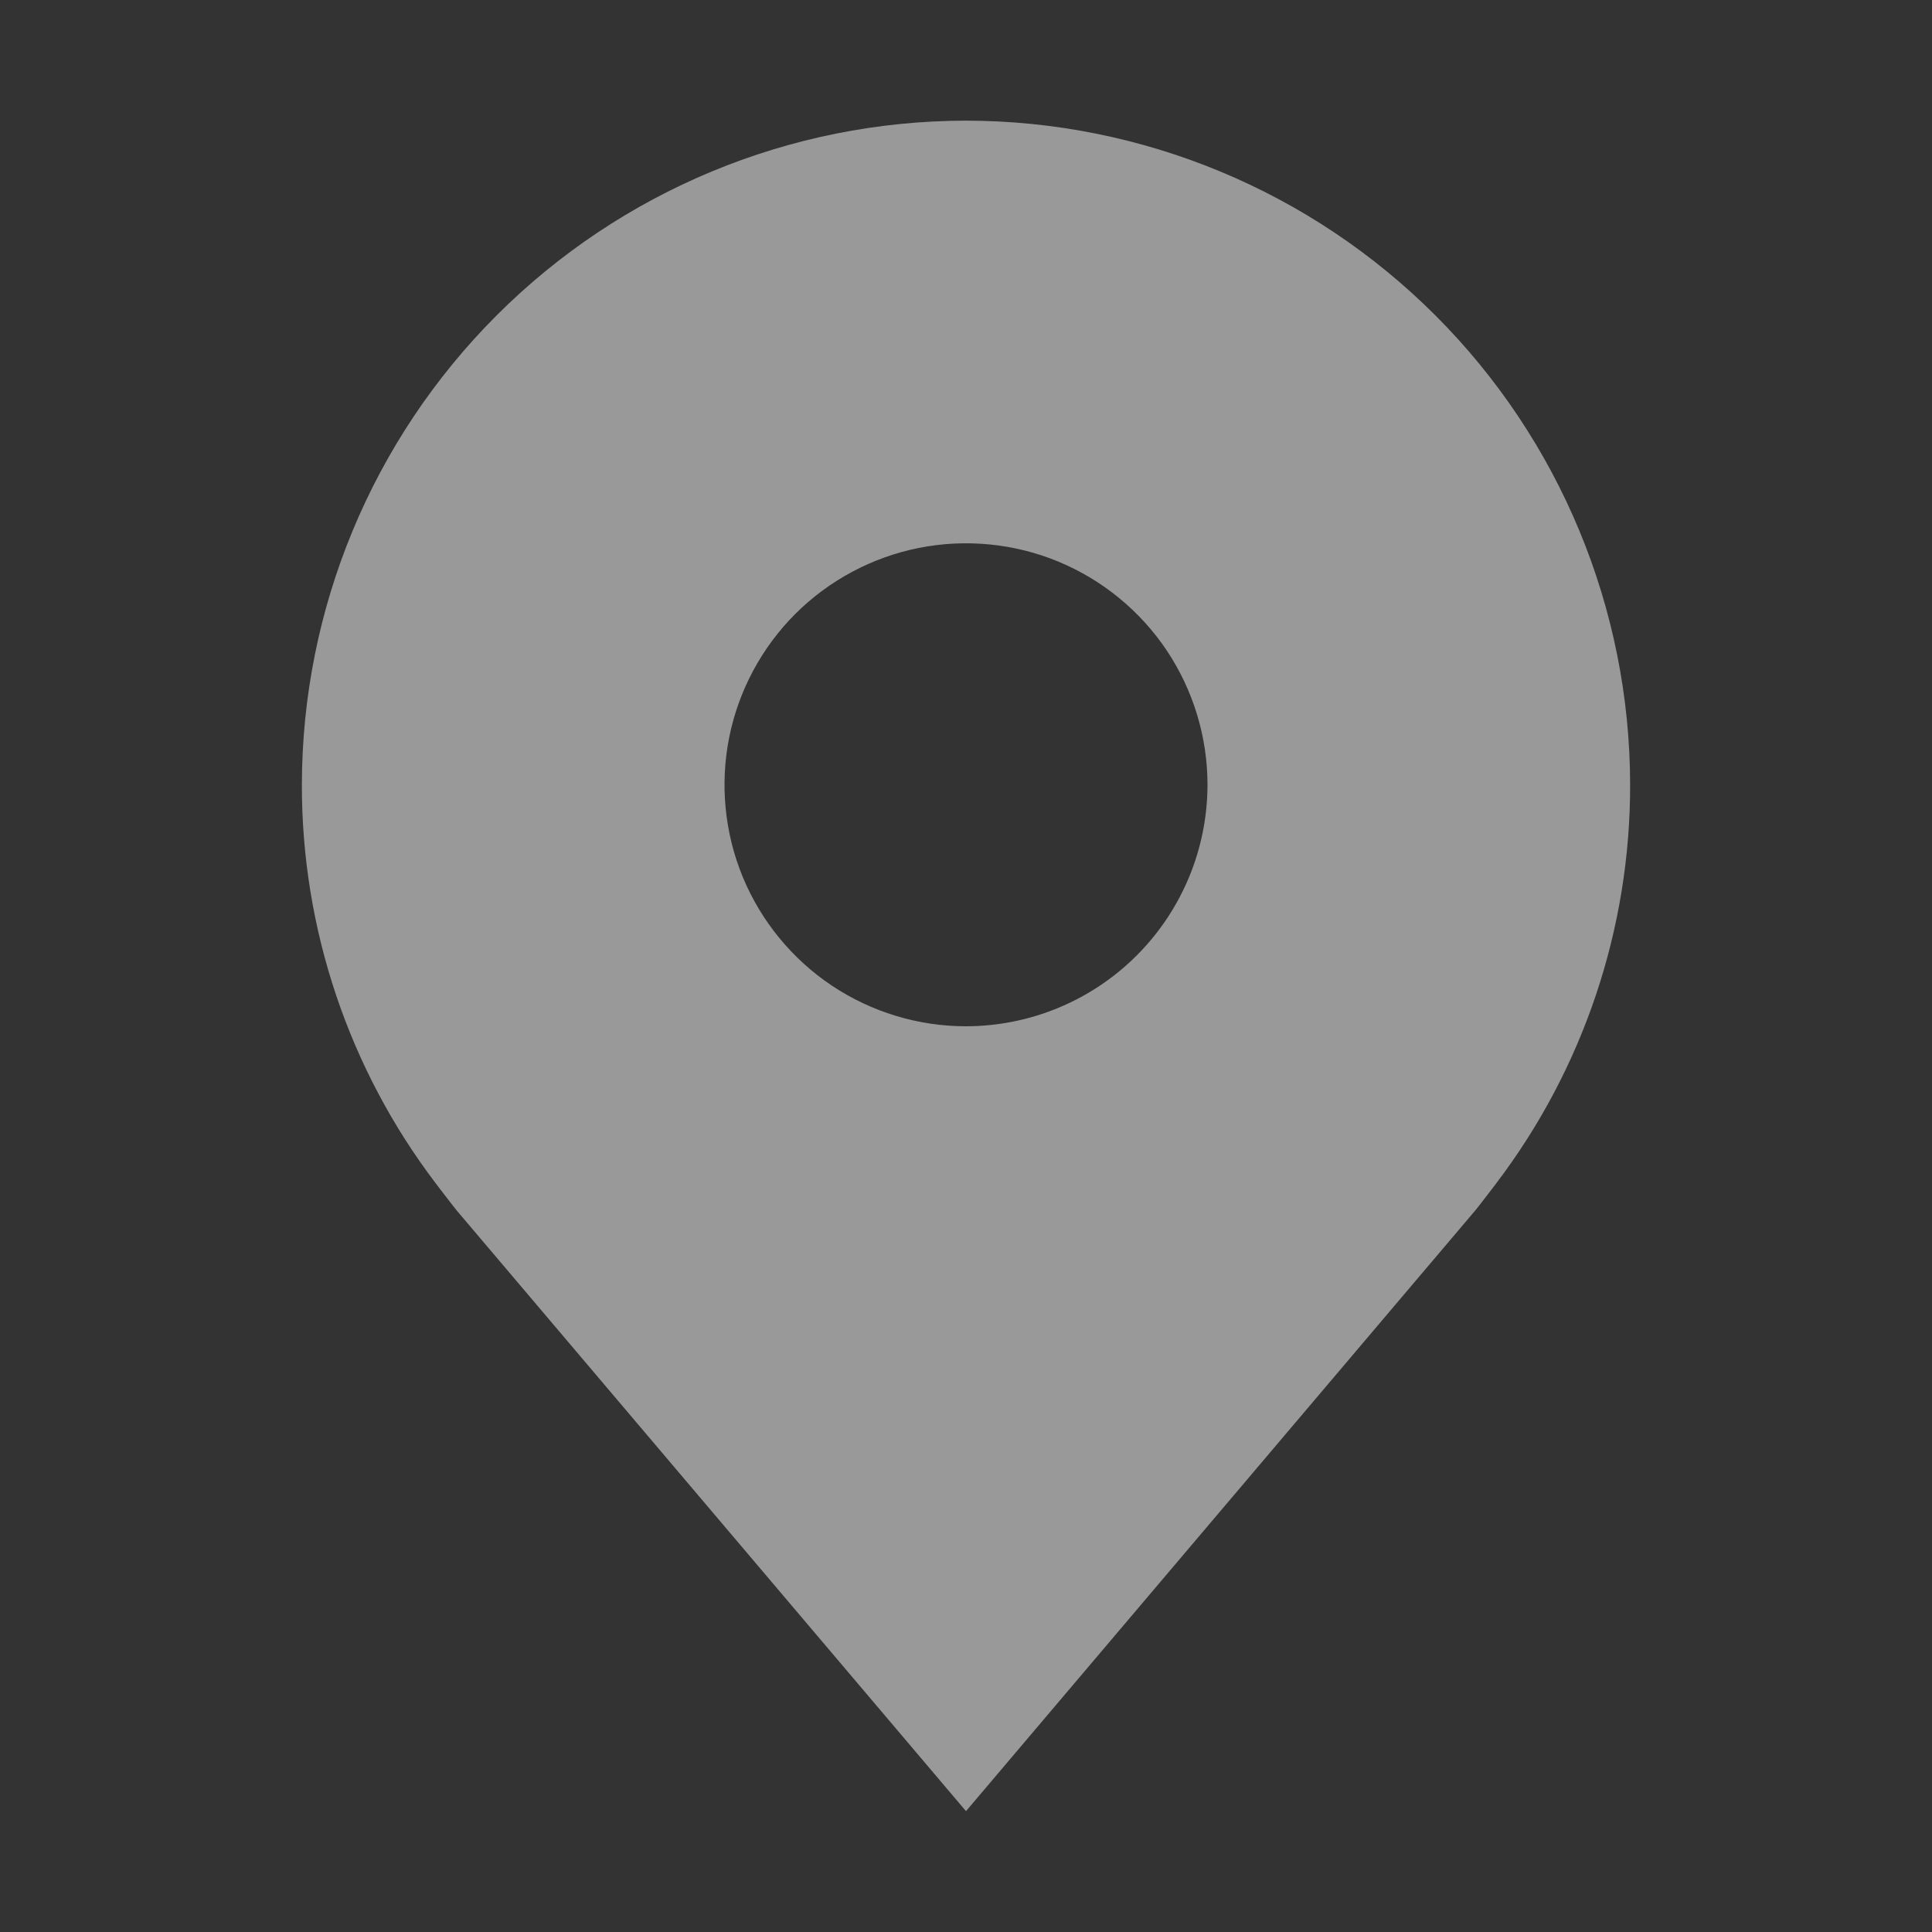 <svg width="20" height="20" viewBox="0 0 20 20" fill="none" xmlns="http://www.w3.org/2000/svg">
<rect x="0" y="0" width="20" height="20" fill="#333333" stroke="none"/>
<g opacity="0.5">
<path d="M10 1.249C8.177 1.251 6.43 1.976 5.141 3.265C3.852 4.554 3.127 6.301 3.125 8.124C3.123 9.614 3.609 11.063 4.51 12.249C4.51 12.249 4.698 12.496 4.728 12.531L10 18.749L15.274 12.528C15.302 12.495 15.49 12.249 15.49 12.249L15.491 12.247C16.391 11.061 16.877 9.613 16.875 8.124C16.873 6.301 16.148 4.554 14.859 3.265C13.57 1.976 11.823 1.251 10 1.249V1.249ZM10 10.624C9.506 10.624 9.022 10.477 8.611 10.203C8.2 9.928 7.88 9.538 7.69 9.081C7.501 8.624 7.452 8.121 7.548 7.636C7.645 7.151 7.883 6.706 8.232 6.356C8.582 6.007 9.027 5.769 9.512 5.672C9.997 5.576 10.5 5.625 10.957 5.814C11.414 6.004 11.804 6.324 12.079 6.735C12.353 7.146 12.5 7.63 12.5 8.124C12.499 8.787 12.236 9.422 11.767 9.891C11.298 10.36 10.663 10.623 10 10.624V10.624Z" fill="white"/>
</g>
</svg>
